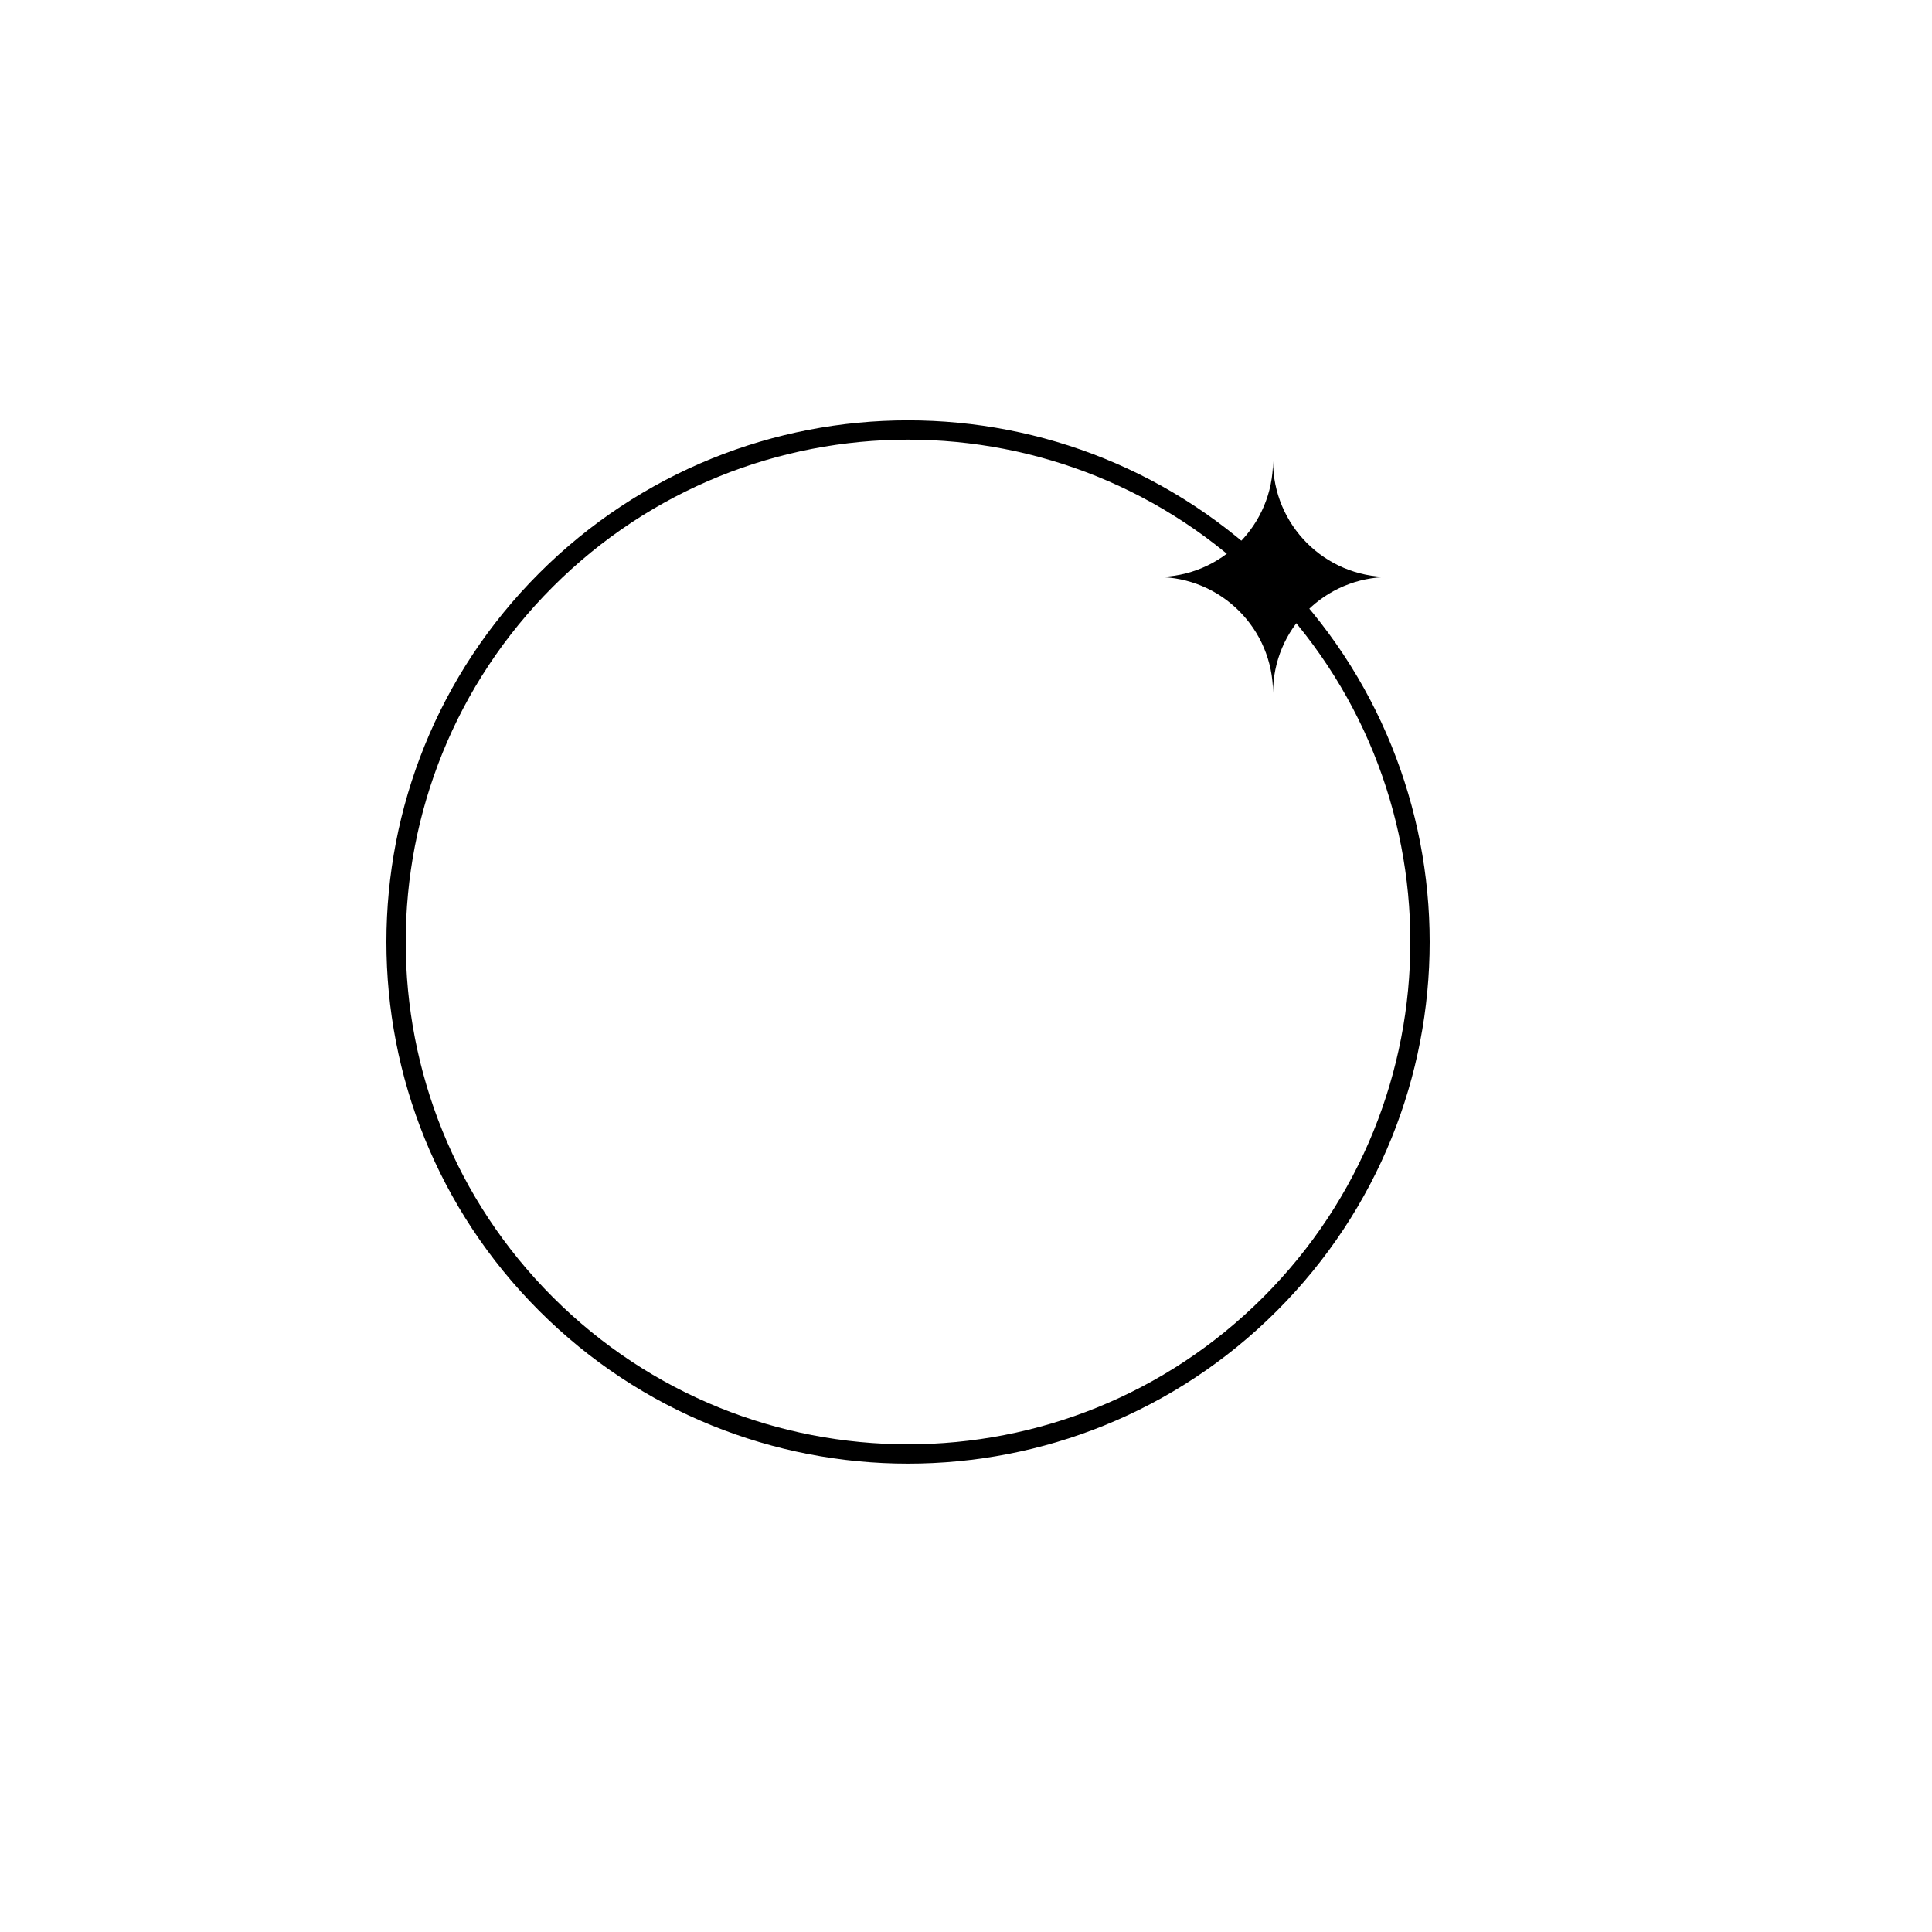 <svg width="500" height="500" viewBox="0 0 500 500" fill="none" xmlns="http://www.w3.org/2000/svg">
<rect width="500" height="500" fill="white"/>
<path fill-rule="evenodd" clip-rule="evenodd" d="M139.541 339.246C192.261 391.967 277.739 391.967 330.459 339.246C383.18 286.525 383.18 201.048 330.459 148.327C277.739 95.607 192.261 95.607 139.541 148.327C86.82 201.048 86.82 286.525 139.541 339.246ZM143.076 335.711C193.844 386.479 276.156 386.479 326.924 335.711C377.692 284.942 377.692 202.631 326.924 151.863C276.156 101.095 193.844 101.095 143.076 151.863C92.308 202.631 92.308 284.942 143.076 335.711Z" fill="black"/>
<path fill-rule="evenodd" clip-rule="evenodd" d="M329.459 119.327C329.459 135.896 316.028 149.327 299.459 149.327C316.028 149.327 329.459 162.759 329.459 179.327C329.459 162.759 342.891 149.327 359.459 149.327C342.891 149.327 329.459 135.896 329.459 119.327Z" fill="black"/>
</svg>
